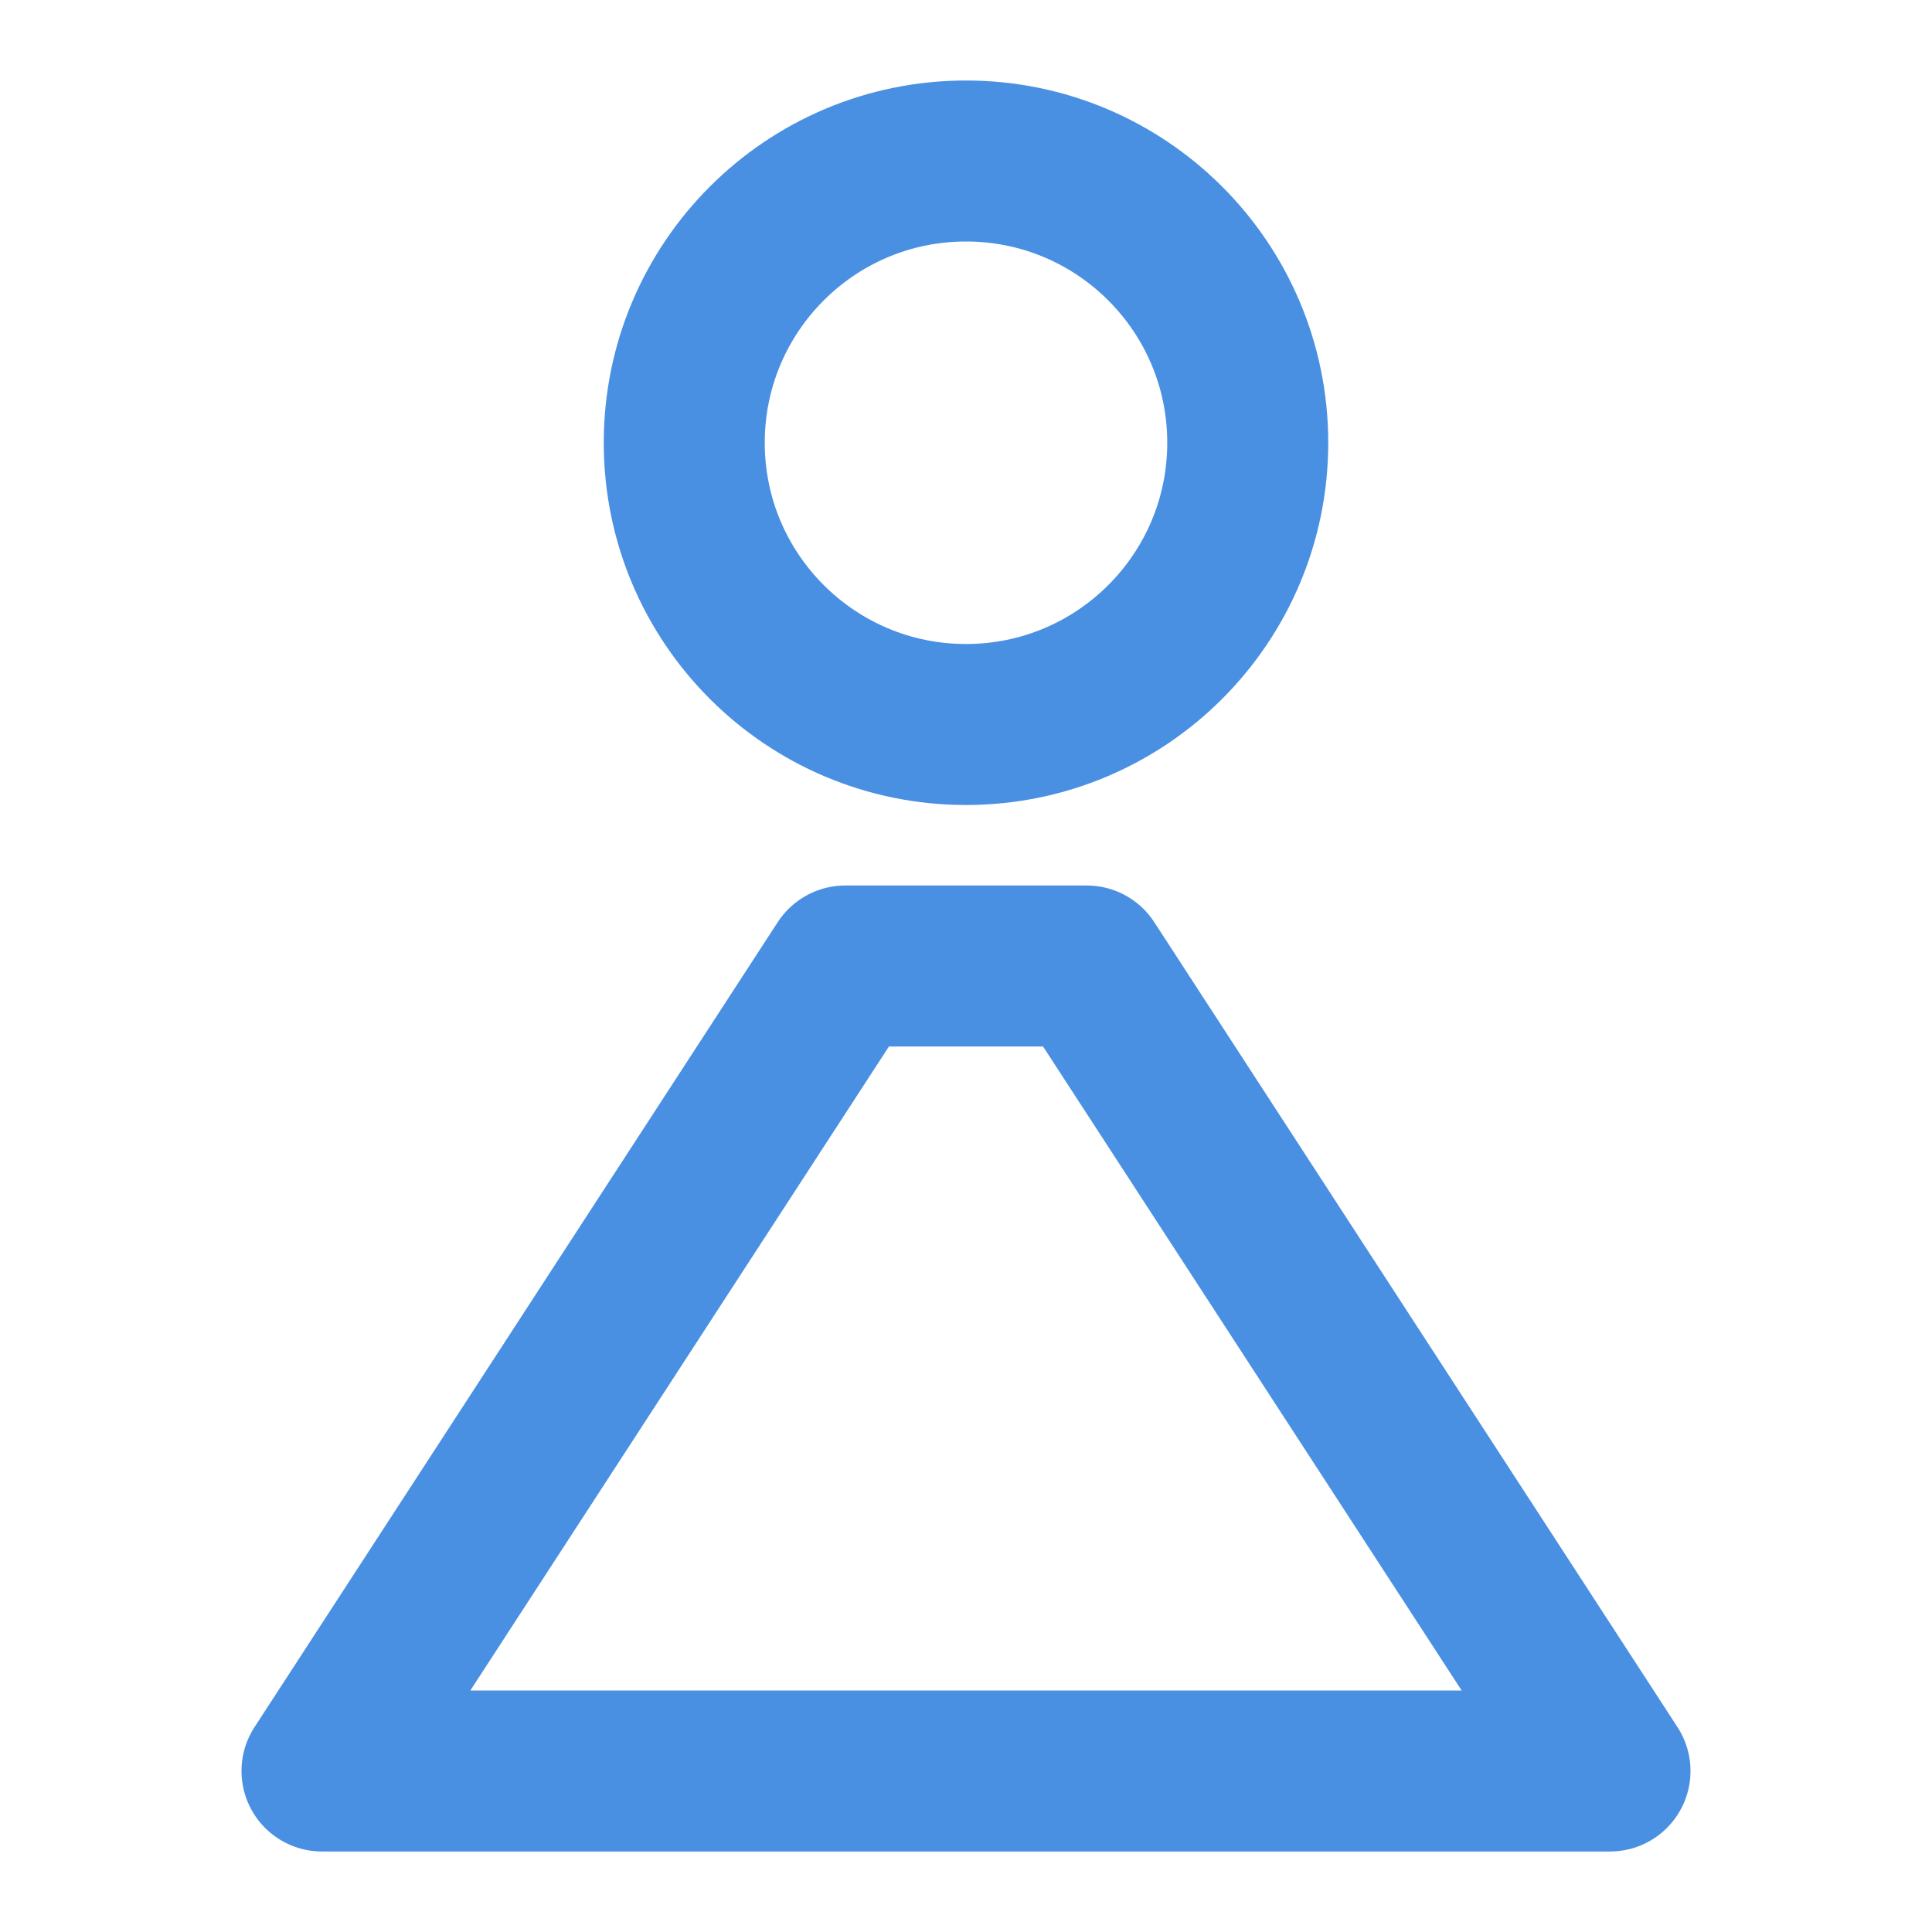 <?xml version="1.0" encoding="UTF-8"?><svg width="21" height="21" viewBox="0 0 48 48" fill="none" xmlns="http://www.w3.org/2000/svg"><circle cx="24" cy="11" r="7" fill="none" stroke="#4a90e2" stroke-width="4" stroke-linecap="round" stroke-linejoin="round"/><path d="M27 24H21L8 44H40L27 24Z" fill="none" stroke="#4a90e2" stroke-width="4" stroke-linecap="round" stroke-linejoin="round"/></svg>